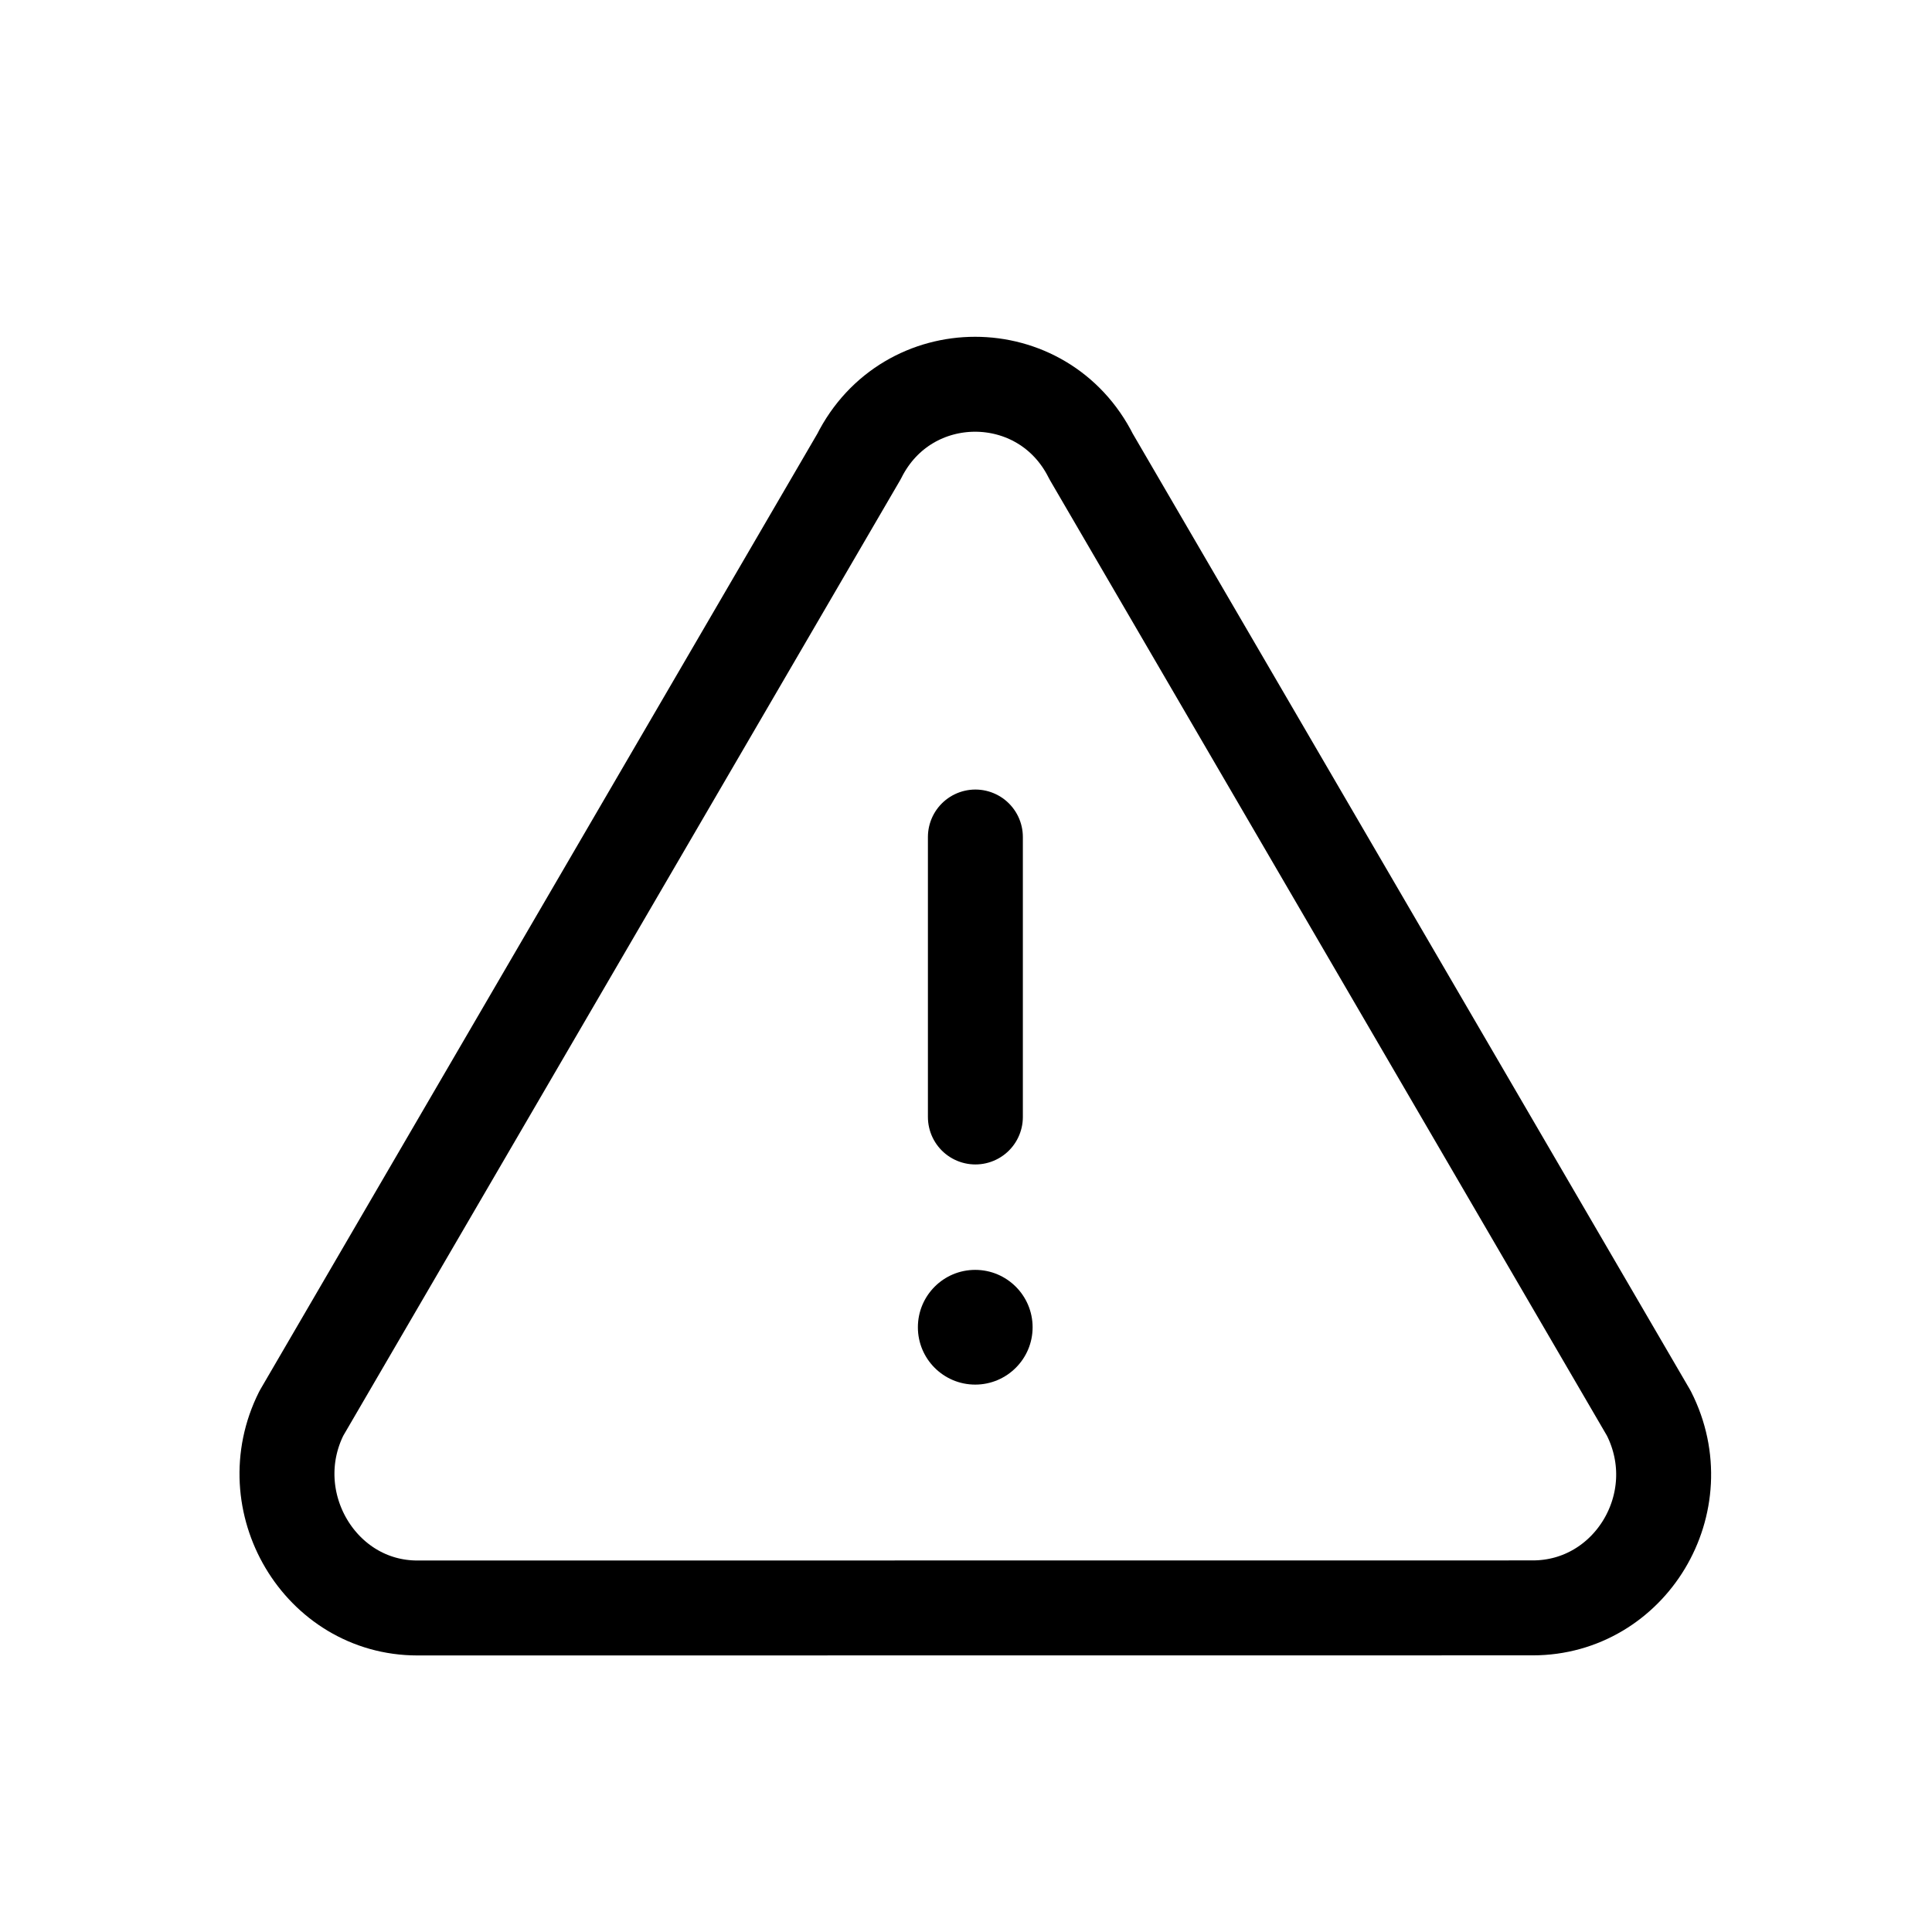 <svg width="21" height="21" viewBox="0 0 21 21" fill="none" xmlns="http://www.w3.org/2000/svg">
<path d="M9.337 4.962L3.276 15.362C2.795 16.321 3.479 17.478 4.537 17.478L16.66 17.477C17.719 17.477 18.414 16.332 17.922 15.362L11.86 4.962C11.337 3.915 9.861 3.915 9.337 4.962Z" stroke="currentcolor" stroke-width="1.032" stroke-linecap="round" stroke-linejoin="round"/>
<path d="M10.602 9.098V12.141" stroke="currentcolor" stroke-width="1.032" stroke-linecap="round" stroke-linejoin="round"/>
<path d="M10.6 15.05C10.944 15.05 11.224 14.771 11.224 14.427C11.224 14.082 10.944 13.803 10.6 13.803C10.256 13.803 9.977 14.082 9.977 14.427C9.977 14.771 10.256 15.05 10.6 15.05Z" fill="currentcolor"/>
</svg>

